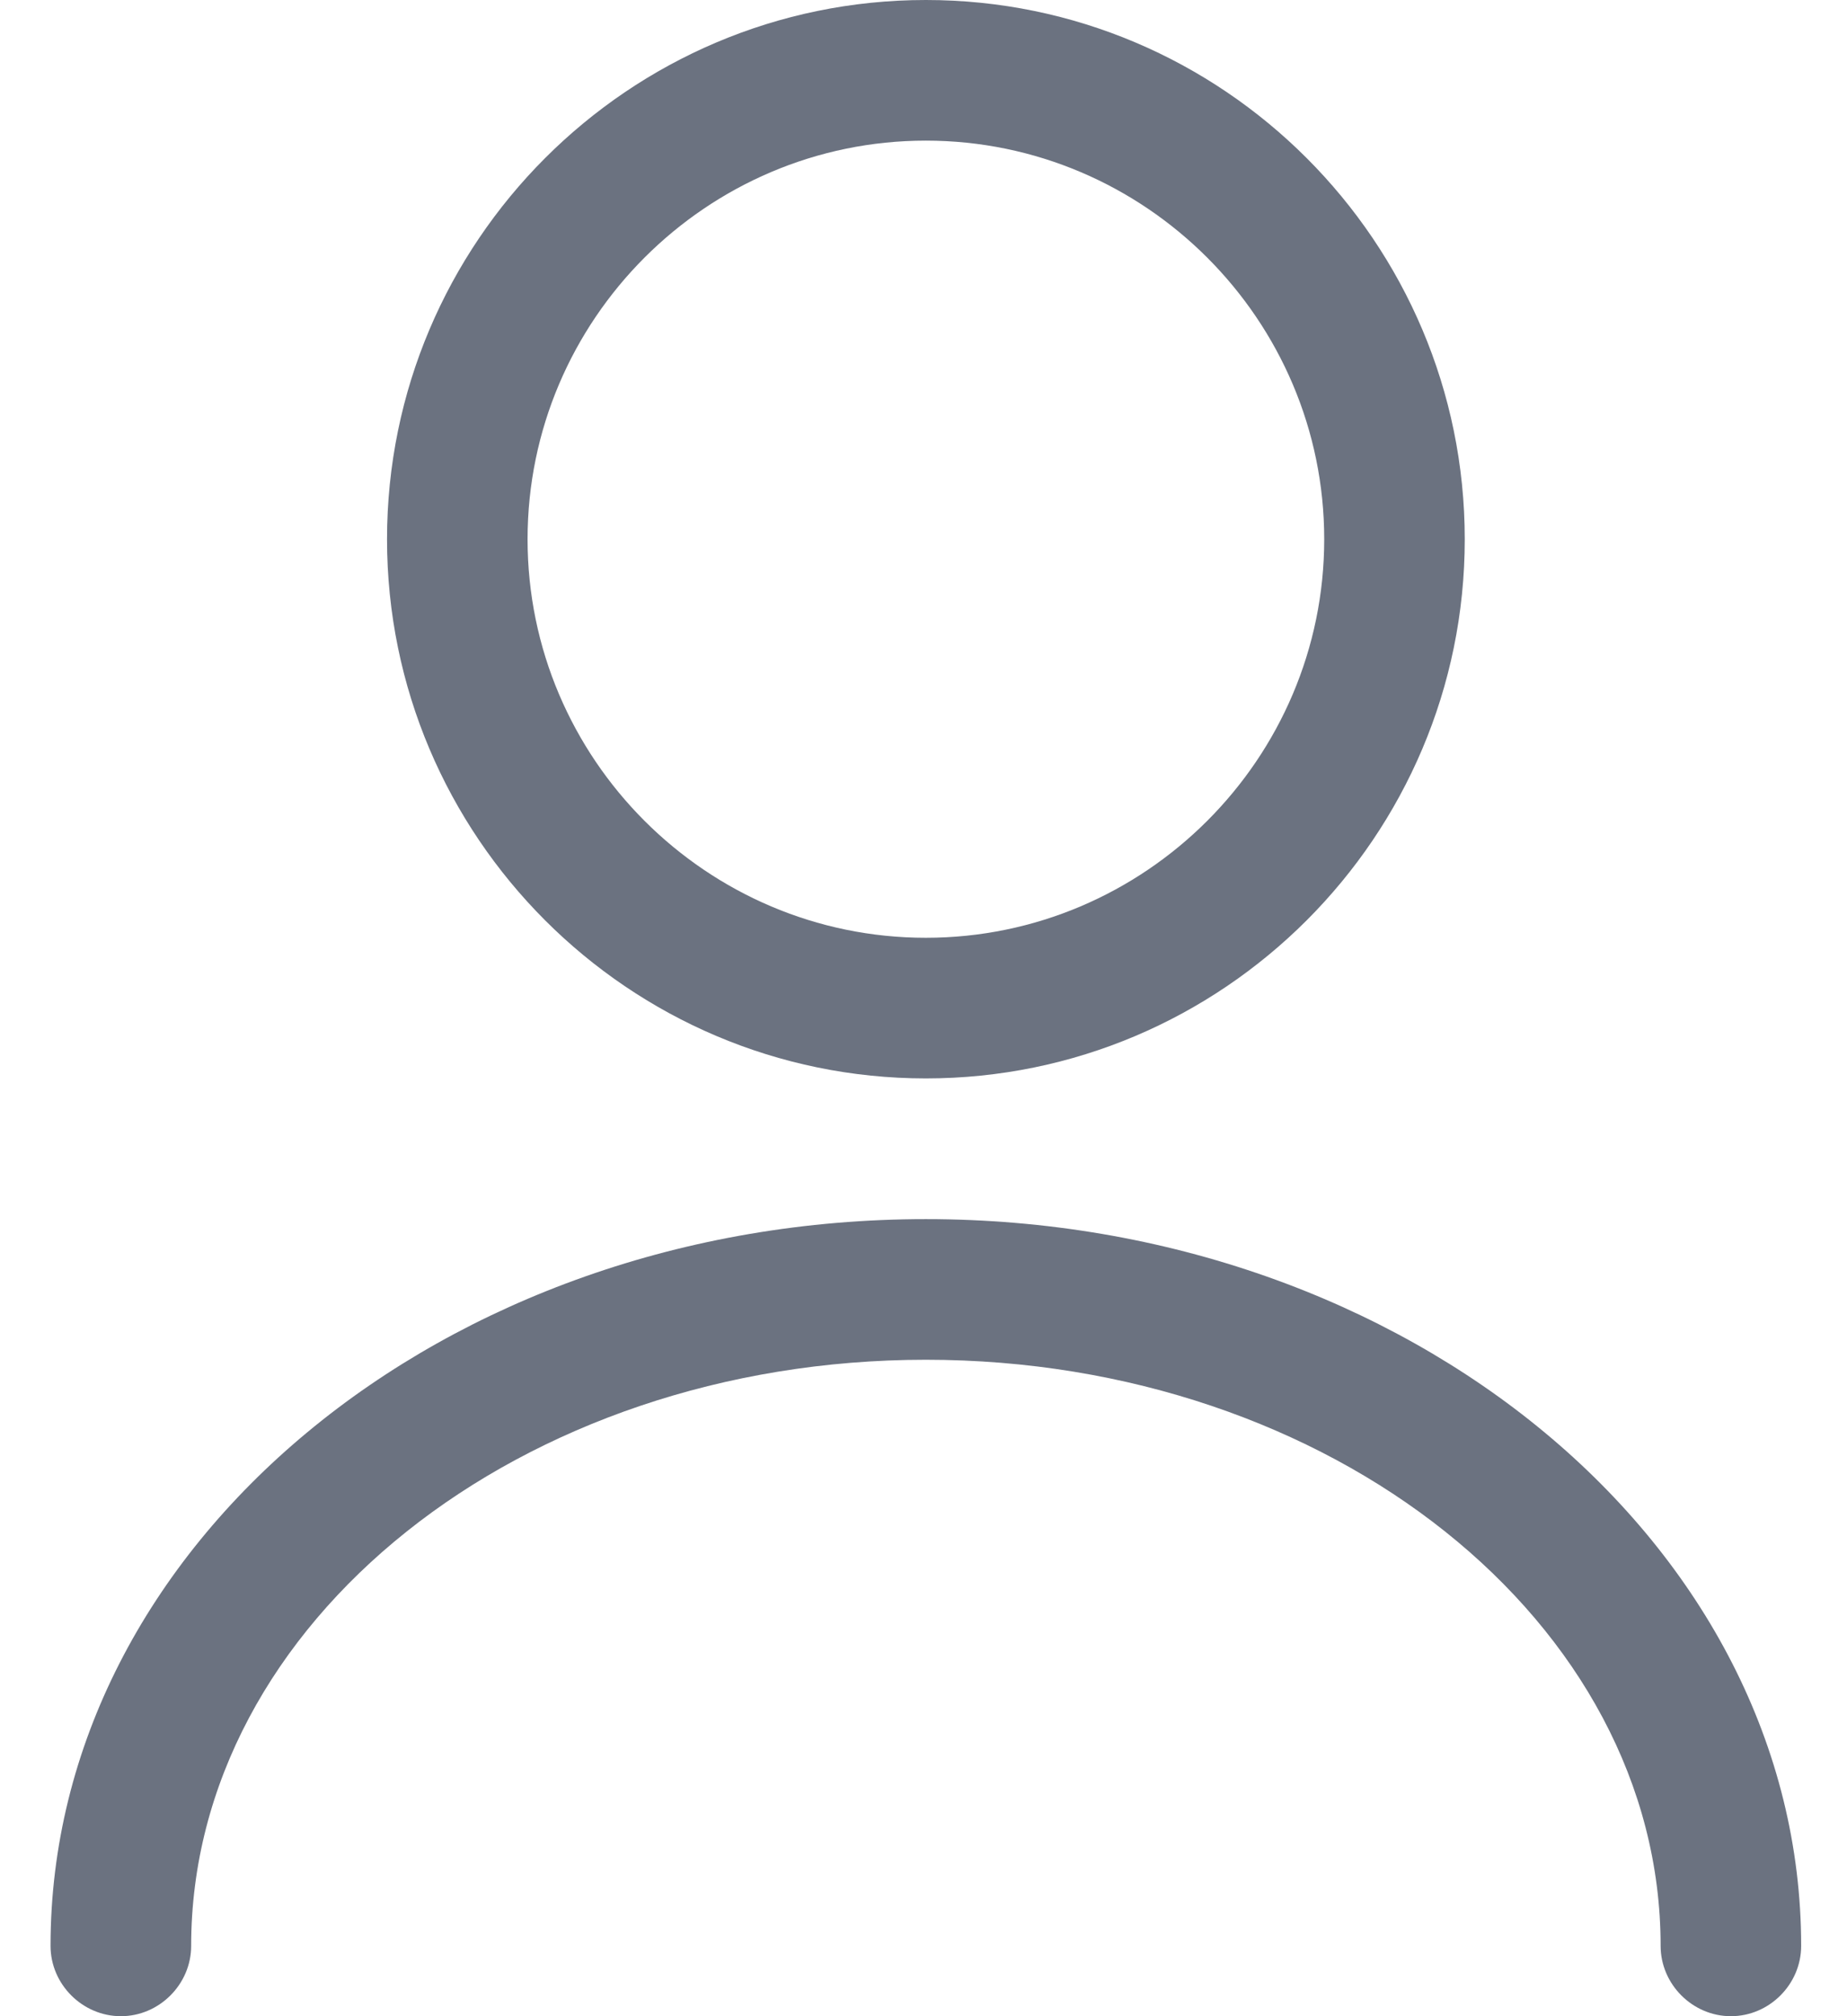 <svg width="22" height="24" viewBox="0 0 22 24" fill="none" xmlns="http://www.w3.org/2000/svg">
<path d="M11.028 12.837C7.49 12.837 4.61 9.957 4.61 6.419C4.61 2.88 7.49 0 11.028 0C14.567 0 17.447 2.88 17.447 6.419C17.447 9.957 14.567 12.837 11.028 12.837ZM11.028 1.674C8.416 1.674 6.284 3.807 6.284 6.419C6.284 9.031 8.416 11.163 11.028 11.163C13.64 11.163 15.773 9.031 15.773 6.419C15.773 3.807 13.64 1.674 11.028 1.674Z" fill="#6B7280"/>
<path d="M20.617 24C20.16 24 19.78 23.62 19.78 23.163C19.78 19.312 15.851 16.186 11.028 16.186C6.206 16.186 2.277 19.312 2.277 23.163C2.277 23.62 1.897 24 1.44 24C0.982 24 0.602 23.62 0.602 23.163C0.602 18.396 5.28 14.512 11.028 14.512C16.777 14.512 21.454 18.396 21.454 23.163C21.454 23.62 21.075 24 20.617 24Z" fill="#6B7280"/>
</svg>
